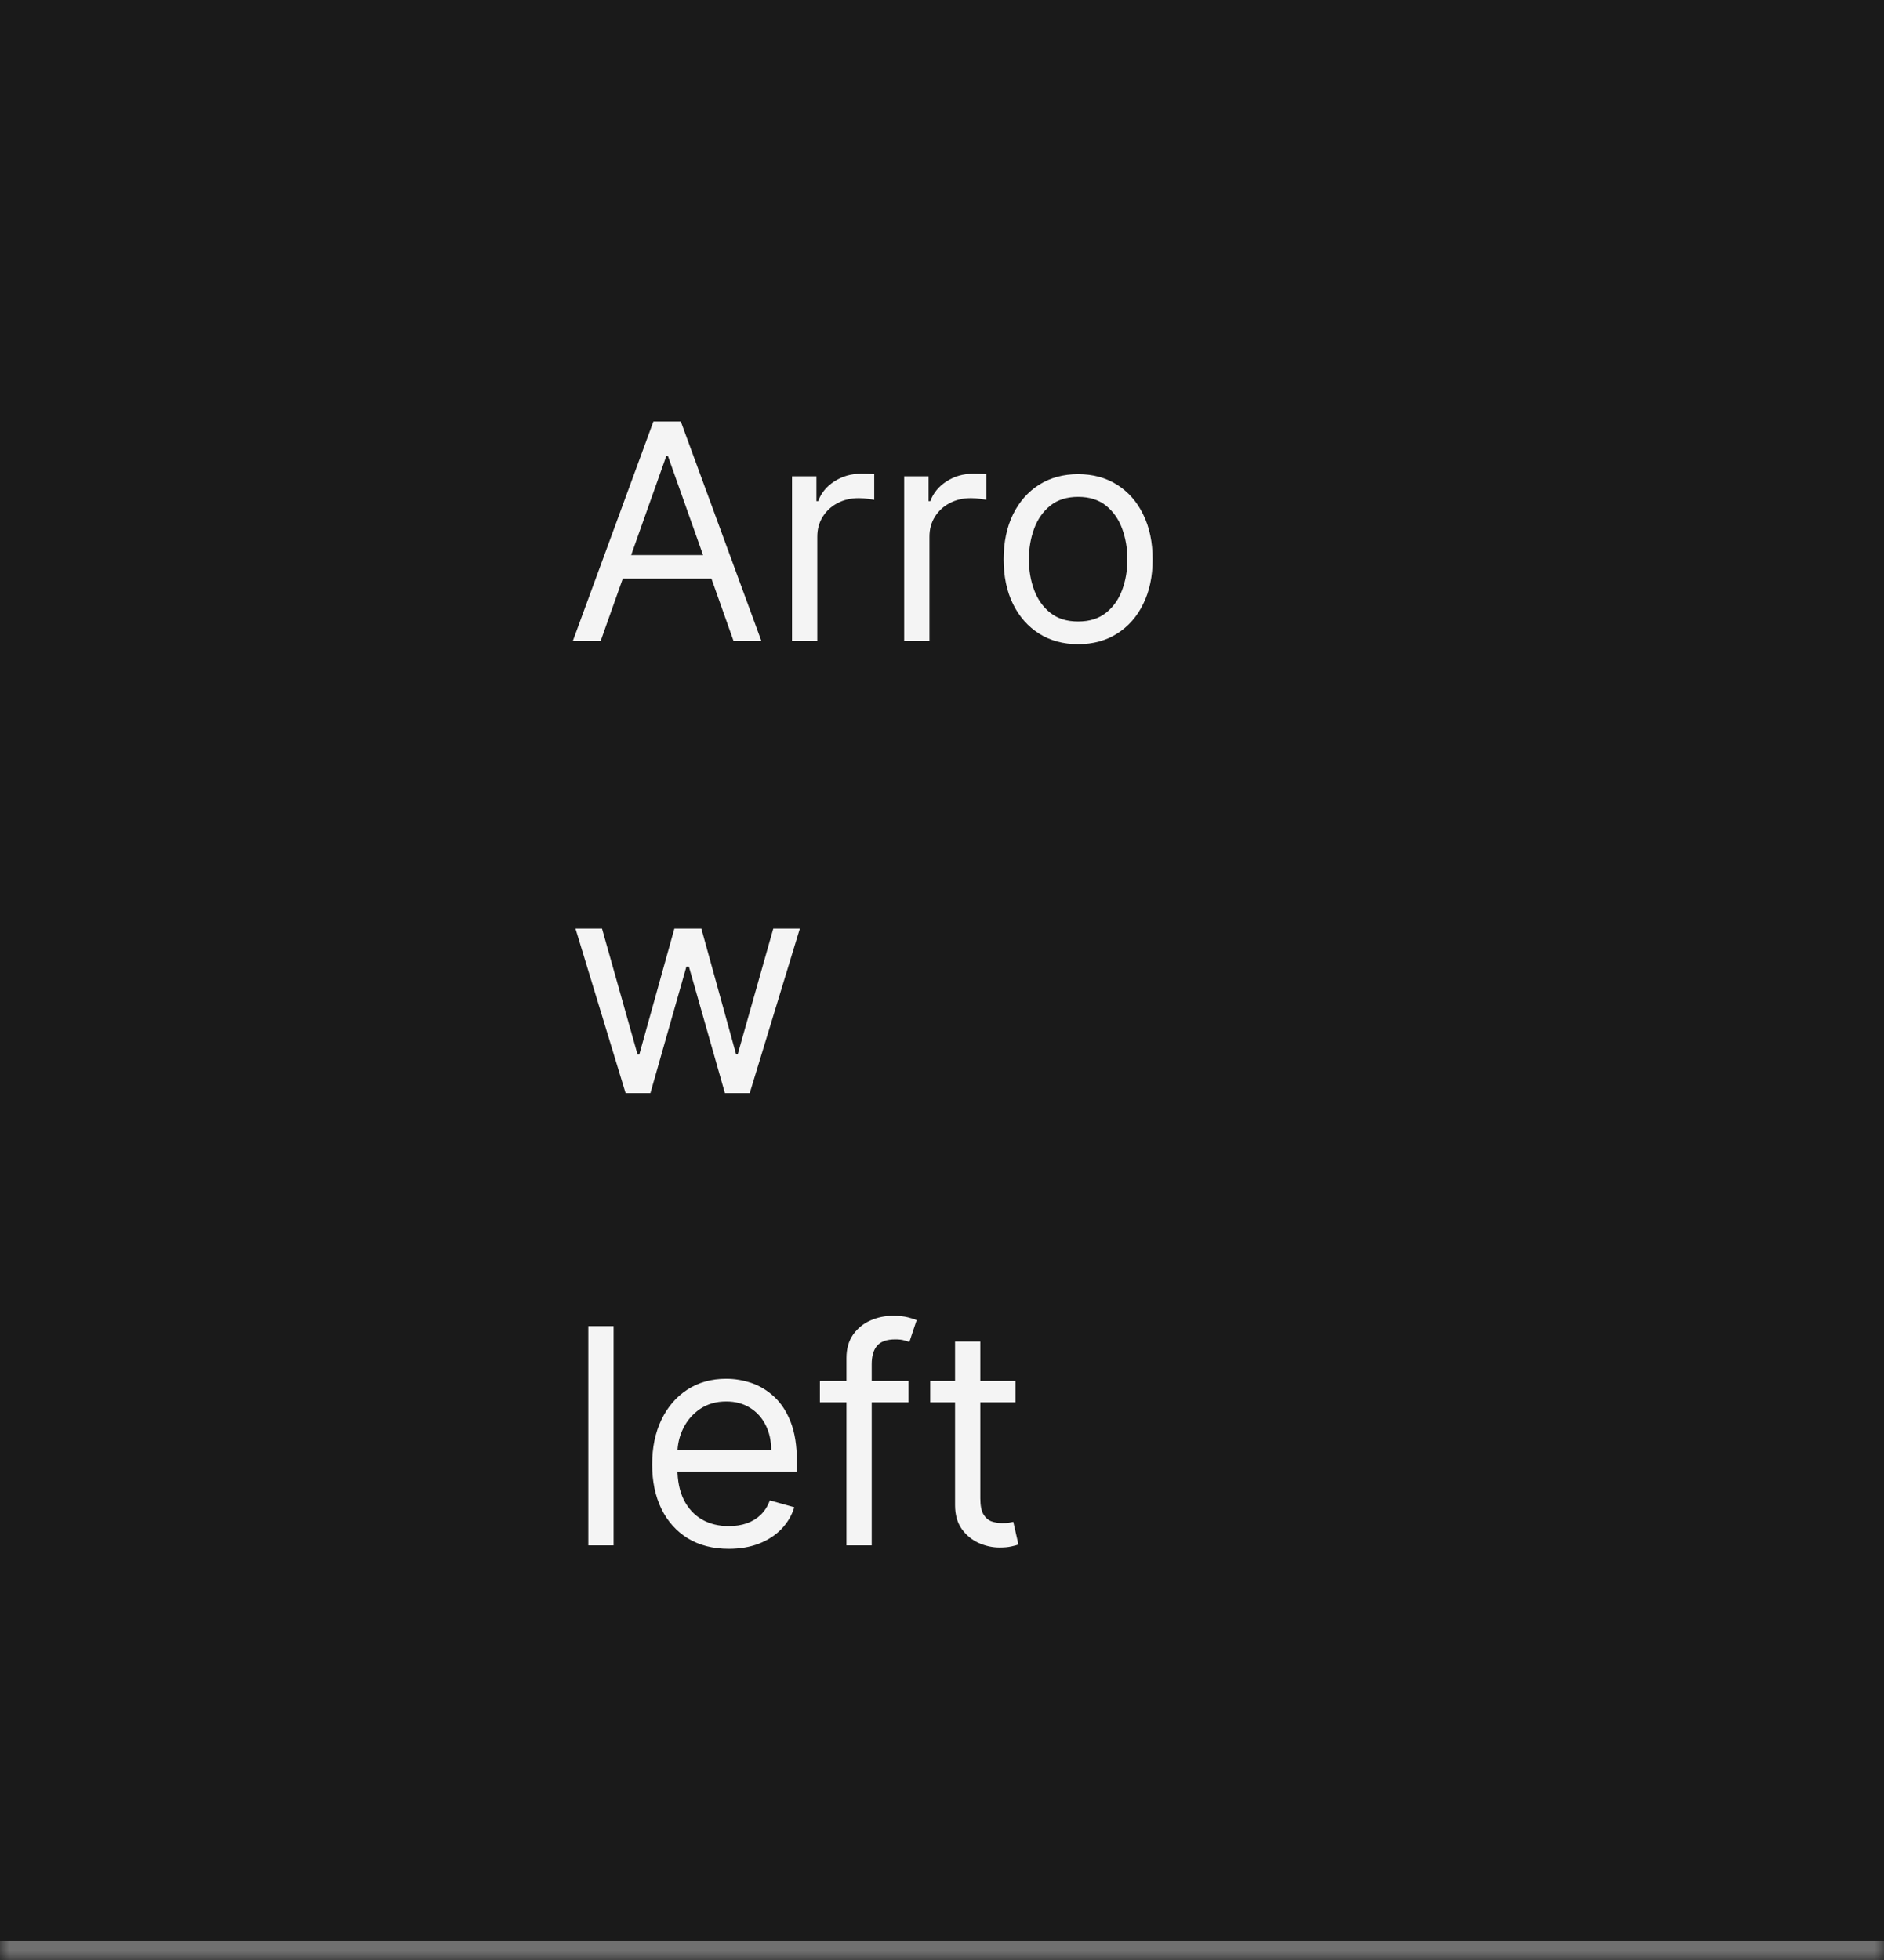 <svg width="100" height="104" viewBox="0 0 100 104" fill="none" xmlns="http://www.w3.org/2000/svg">
<mask id="path-1-inside-1_2110_46818" fill="white">
<path d="M0 0H100V104H0V0Z"/>
</mask>
<path d="M0 0H100V104H0V0Z" fill="#1A1A1A"/>
<path d="M100 103H0V105H100V103Z" fill="#707070" mask="url(#path-1-inside-1_2110_46818)"/>
<path d="M31.886 34H30.409L34.682 22.364H36.136L40.409 34H38.932L35.455 24.204H35.364L31.886 34ZM32.432 29.454H38.386V30.704H32.432V29.454ZM42.04 34V25.273H43.335V26.591H43.426C43.585 26.159 43.873 25.809 44.29 25.54C44.706 25.271 45.176 25.136 45.699 25.136C45.797 25.136 45.92 25.138 46.068 25.142C46.216 25.146 46.328 25.151 46.403 25.159V26.523C46.358 26.511 46.254 26.494 46.091 26.472C45.932 26.445 45.763 26.432 45.585 26.432C45.161 26.432 44.782 26.521 44.449 26.699C44.119 26.873 43.858 27.116 43.665 27.426C43.475 27.733 43.381 28.083 43.381 28.477V34H42.04ZM47.993 34V25.273H49.288V26.591H49.379C49.538 26.159 49.826 25.809 50.243 25.54C50.66 25.271 51.129 25.136 51.652 25.136C51.751 25.136 51.874 25.138 52.021 25.142C52.169 25.146 52.281 25.151 52.356 25.159V26.523C52.311 26.511 52.207 26.494 52.044 26.472C51.885 26.445 51.716 26.432 51.538 26.432C51.114 26.432 50.735 26.521 50.402 26.699C50.072 26.873 49.811 27.116 49.618 27.426C49.428 27.733 49.334 28.083 49.334 28.477V34H47.993ZM57.226 34.182C56.438 34.182 55.747 33.994 55.152 33.619C54.561 33.244 54.099 32.72 53.766 32.045C53.436 31.371 53.271 30.583 53.271 29.682C53.271 28.773 53.436 27.979 53.766 27.301C54.099 26.623 54.561 26.097 55.152 25.722C55.747 25.347 56.438 25.159 57.226 25.159C58.014 25.159 58.703 25.347 59.294 25.722C59.889 26.097 60.351 26.623 60.68 27.301C61.014 27.979 61.18 28.773 61.18 29.682C61.18 30.583 61.014 31.371 60.68 32.045C60.351 32.72 59.889 33.244 59.294 33.619C58.703 33.994 58.014 34.182 57.226 34.182ZM57.226 32.977C57.824 32.977 58.317 32.824 58.703 32.517C59.09 32.21 59.376 31.807 59.561 31.307C59.747 30.807 59.84 30.265 59.84 29.682C59.84 29.099 59.747 28.555 59.561 28.051C59.376 27.547 59.09 27.14 58.703 26.829C58.317 26.519 57.824 26.364 57.226 26.364C56.627 26.364 56.135 26.519 55.749 26.829C55.362 27.14 55.076 27.547 54.891 28.051C54.705 28.555 54.612 29.099 54.612 29.682C54.612 30.265 54.705 30.807 54.891 31.307C55.076 31.807 55.362 32.21 55.749 32.517C56.135 32.824 56.627 32.977 57.226 32.977ZM33.205 58L30.546 49.273H31.954L33.841 55.955H33.932L35.795 49.273H37.227L39.068 55.932H39.159L41.045 49.273H42.455L39.795 58H38.477L36.568 51.295H36.432L34.523 58H33.205ZM32.568 70.364V82H31.227V70.364H32.568ZM38.683 82.182C37.842 82.182 37.117 81.996 36.507 81.625C35.901 81.25 35.433 80.727 35.104 80.057C34.778 79.383 34.615 78.599 34.615 77.704C34.615 76.811 34.778 76.023 35.104 75.341C35.433 74.655 35.892 74.121 36.479 73.739C37.07 73.352 37.759 73.159 38.547 73.159C39.001 73.159 39.45 73.235 39.894 73.386C40.337 73.538 40.74 73.784 41.104 74.125C41.467 74.462 41.757 74.909 41.973 75.466C42.189 76.023 42.297 76.708 42.297 77.523V78.091H35.57V76.932H40.933C40.933 76.439 40.835 76 40.638 75.614C40.445 75.227 40.168 74.922 39.808 74.699C39.452 74.475 39.032 74.364 38.547 74.364C38.013 74.364 37.551 74.496 37.16 74.761C36.774 75.023 36.477 75.364 36.269 75.784C36.06 76.204 35.956 76.655 35.956 77.136V77.909C35.956 78.568 36.07 79.127 36.297 79.585C36.528 80.04 36.848 80.386 37.257 80.625C37.666 80.86 38.142 80.977 38.683 80.977C39.035 80.977 39.354 80.928 39.638 80.829C39.926 80.727 40.174 80.576 40.382 80.375C40.59 80.171 40.751 79.917 40.865 79.614L42.16 79.977C42.024 80.417 41.795 80.803 41.473 81.136C41.151 81.466 40.753 81.724 40.28 81.909C39.806 82.091 39.274 82.182 38.683 82.182ZM48.223 73.273V74.409H43.519V73.273H48.223ZM44.928 82V72.068C44.928 71.568 45.045 71.151 45.28 70.818C45.515 70.485 45.82 70.235 46.195 70.068C46.57 69.901 46.965 69.818 47.382 69.818C47.712 69.818 47.981 69.845 48.189 69.898C48.397 69.951 48.553 70 48.655 70.046L48.269 71.204C48.2 71.182 48.106 71.153 47.984 71.119C47.867 71.085 47.712 71.068 47.519 71.068C47.075 71.068 46.755 71.18 46.558 71.403C46.365 71.627 46.269 71.954 46.269 72.386V82H44.928ZM53.898 73.273V74.409H49.375V73.273H53.898ZM50.693 71.182H52.034V79.5C52.034 79.879 52.089 80.163 52.199 80.352C52.312 80.538 52.456 80.663 52.631 80.727C52.809 80.788 52.996 80.818 53.193 80.818C53.341 80.818 53.462 80.811 53.557 80.796C53.651 80.776 53.727 80.761 53.784 80.75L54.057 81.954C53.966 81.989 53.839 82.023 53.676 82.057C53.513 82.095 53.307 82.114 53.057 82.114C52.678 82.114 52.307 82.032 51.943 81.869C51.583 81.706 51.284 81.458 51.045 81.125C50.811 80.792 50.693 80.371 50.693 79.864V71.182Z" fill="white" fill-opacity="0.95"/>
</svg>
